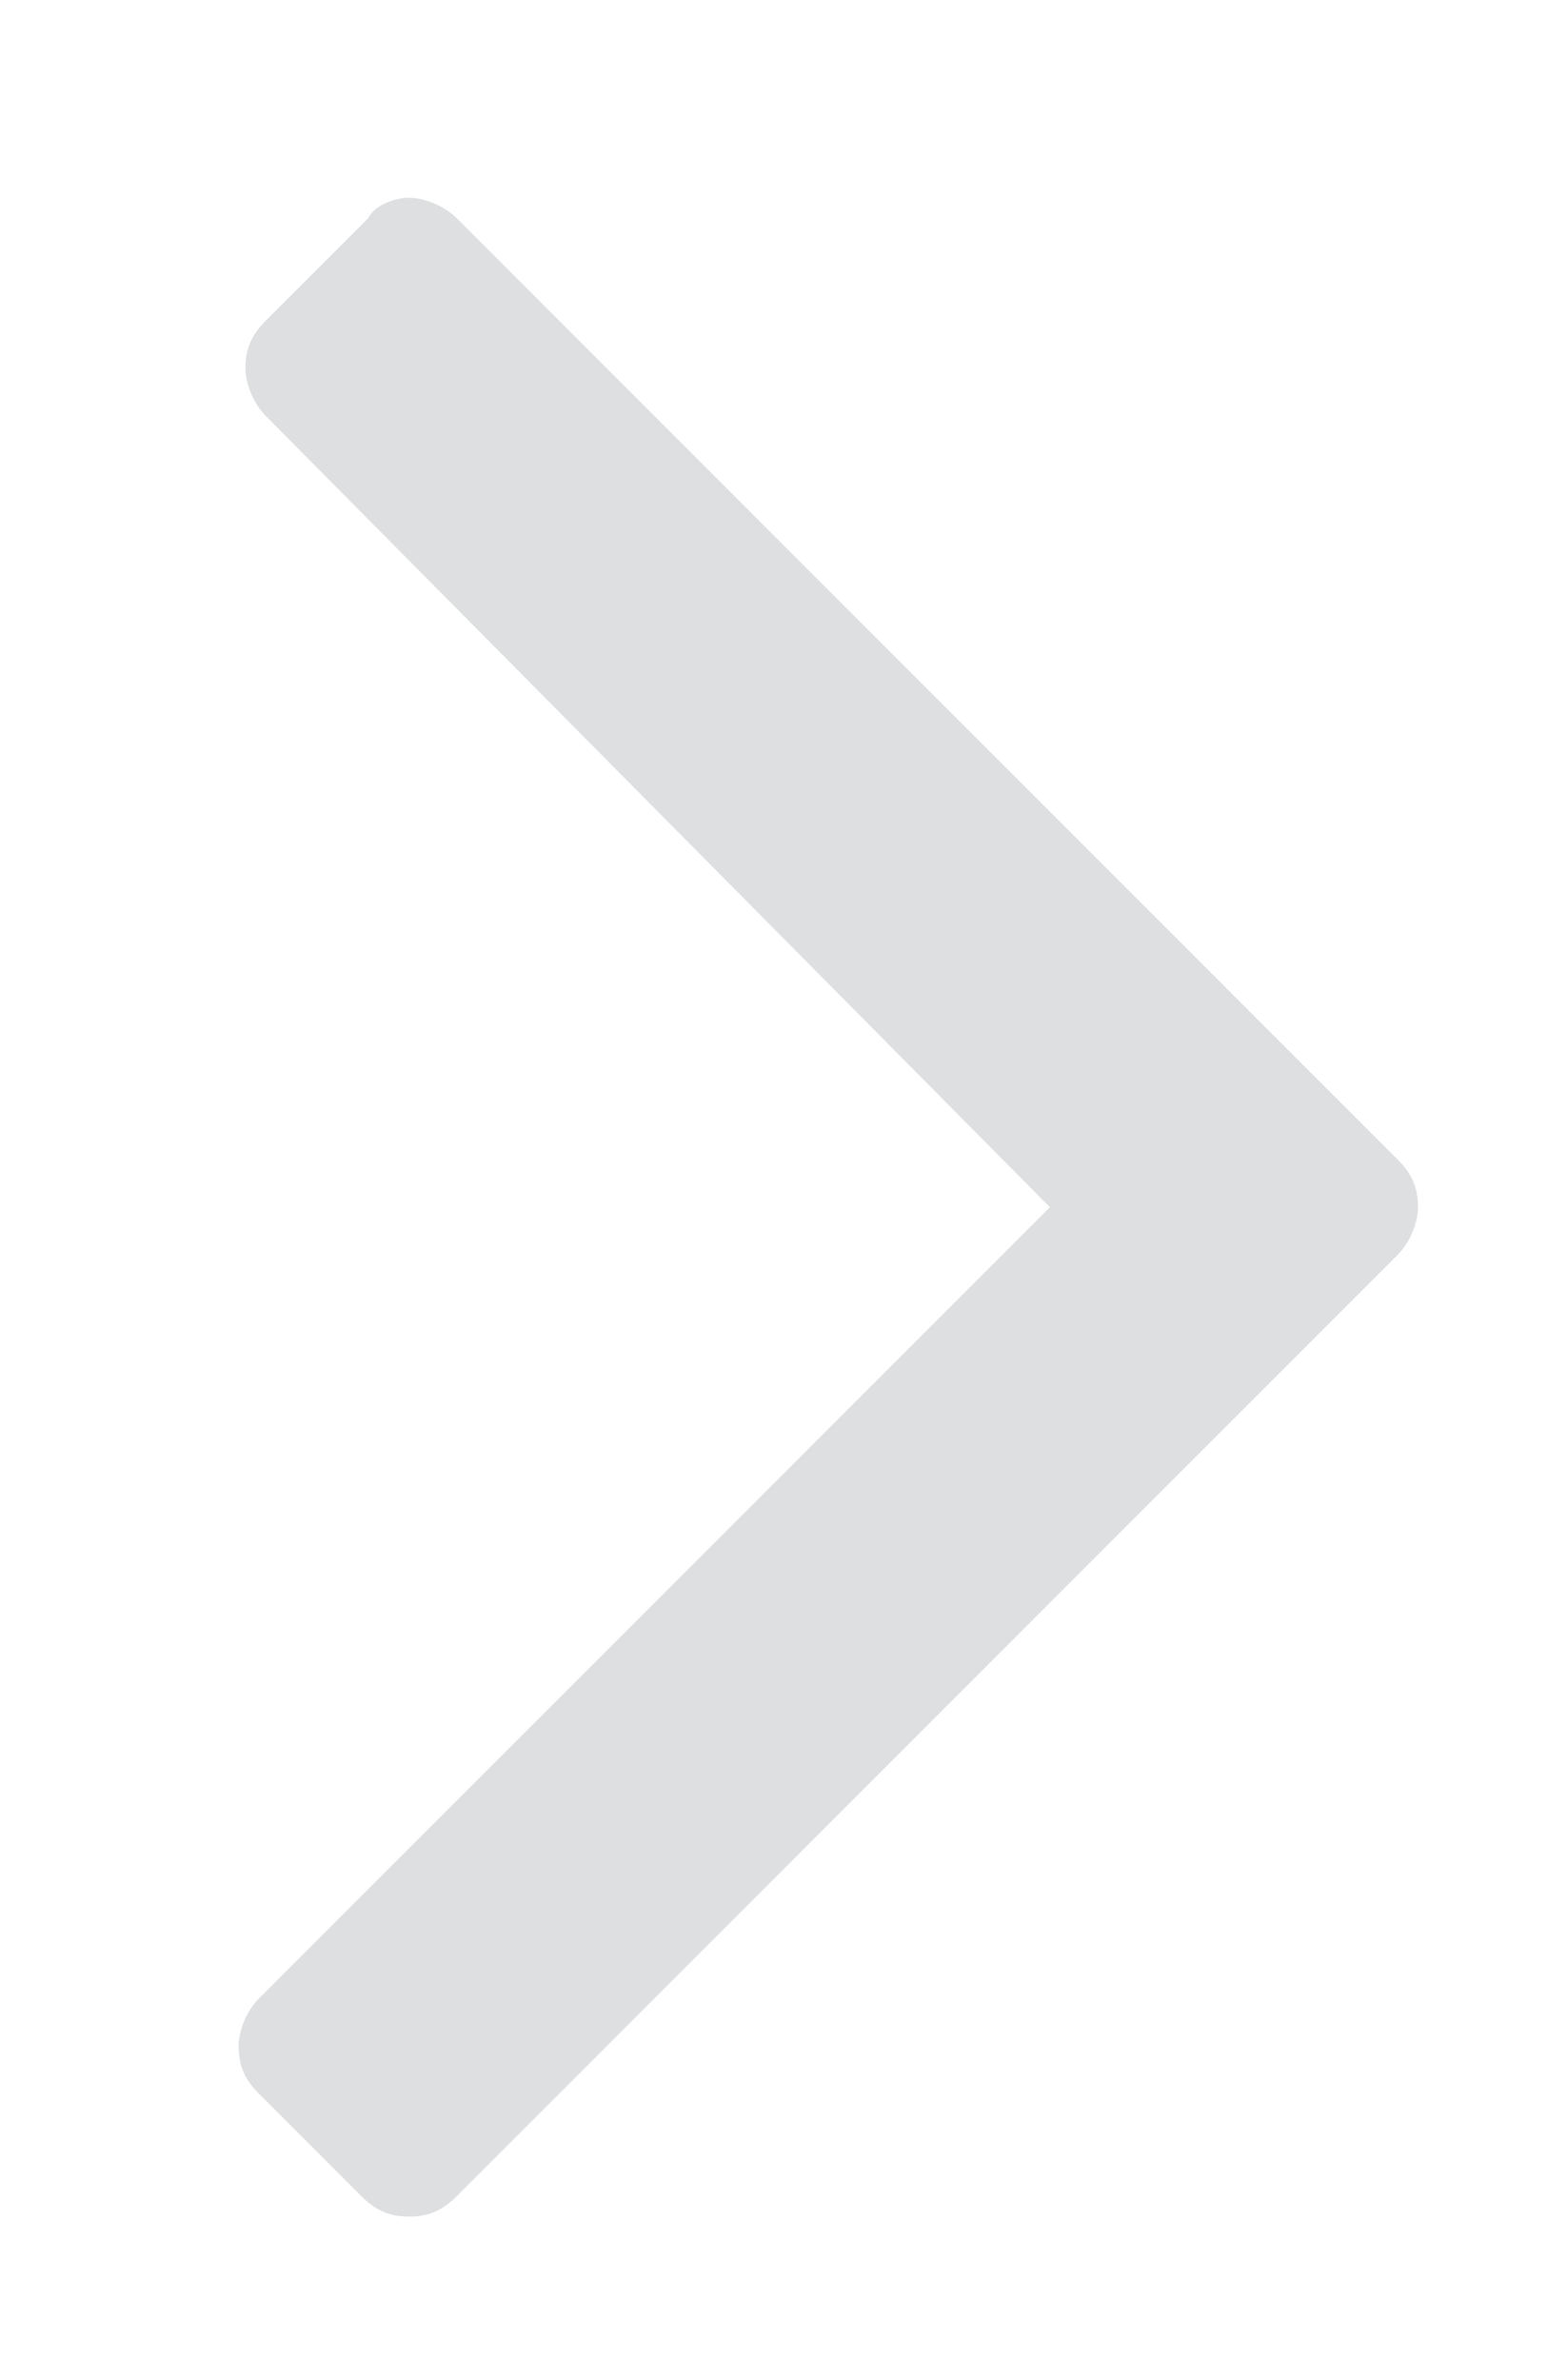 <?xml version="1.0" encoding="utf-8"?>
<!-- Generator: Adobe Illustrator 21.1.0, SVG Export Plug-In . SVG Version: 6.00 Build 0)  -->
<svg version="1.1" id="Warstwa_1" xmlns="http://www.w3.org/2000/svg" xmlns:xlink="http://www.w3.org/1999/xlink" x="0px" y="0px"
	 viewBox="0 0 23 34.9" style="enable-background:new 0 0 23 34.9;" xml:space="preserve">
<style type="text/css">
	.st0{fill:#DEDFE0;}
</style>
<g>
	<path class="st0" d="M3.6,5.4c0-0.3,0.1-0.5,0.3-0.7l1.5-1.5C5.5,3,5.8,2.9,6,2.9S6.5,3,6.7,3.2L20.5,17c0.2,0.2,0.3,0.4,0.3,0.7
		c0,0.2-0.1,0.5-0.3,0.7L6.7,32.2c-0.2,0.2-0.4,0.3-0.7,0.3s-0.5-0.1-0.7-0.3l-1.5-1.5c-0.2-0.2-0.3-0.4-0.3-0.7
		c0-0.2,0.1-0.5,0.3-0.7l11.6-11.6L3.9,6.1C3.7,5.9,3.6,5.6,3.6,5.4z"/>
</g>
</svg>
